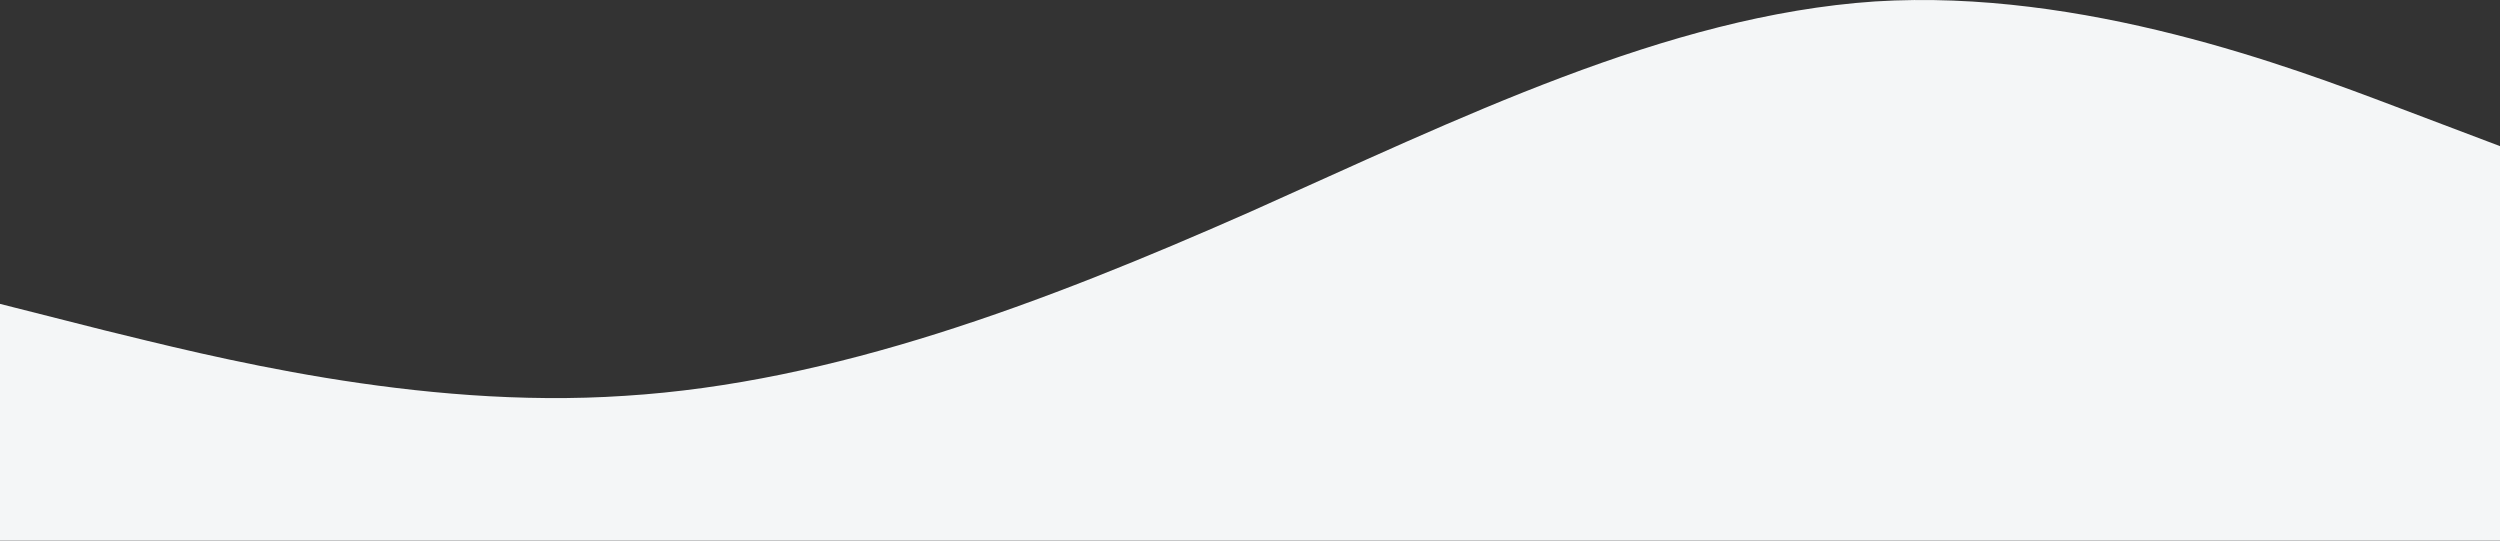 <svg width="1901" height="411" viewBox="0 0 1901 411" fill="none" xmlns="http://www.w3.org/2000/svg">
<rect x="0" y="0" width="1901" height="411" fill="#333333" stroke="none"/>
<path d="M0 231.07L79.208 251.125C158.417 270.43 316.833 311.664 475.25 300.98C633.667 291.047 792.083 231.07 950.5 161.16C1108.92 90.5 1267.33 11.781 1425.75 1.097C1584.17 -8.836 1742.58 51.14 1821.79 81.129L1901 111.117V411H1821.79C1742.58 411 1584.17 411 1425.75 411C1267.33 411 1108.92 411 950.5 411C792.083 411 633.667 411 475.25 411C316.833 411 158.417 411 79.208 411H0V231.07Z" fill="#F4F6F7"/>
</svg>
